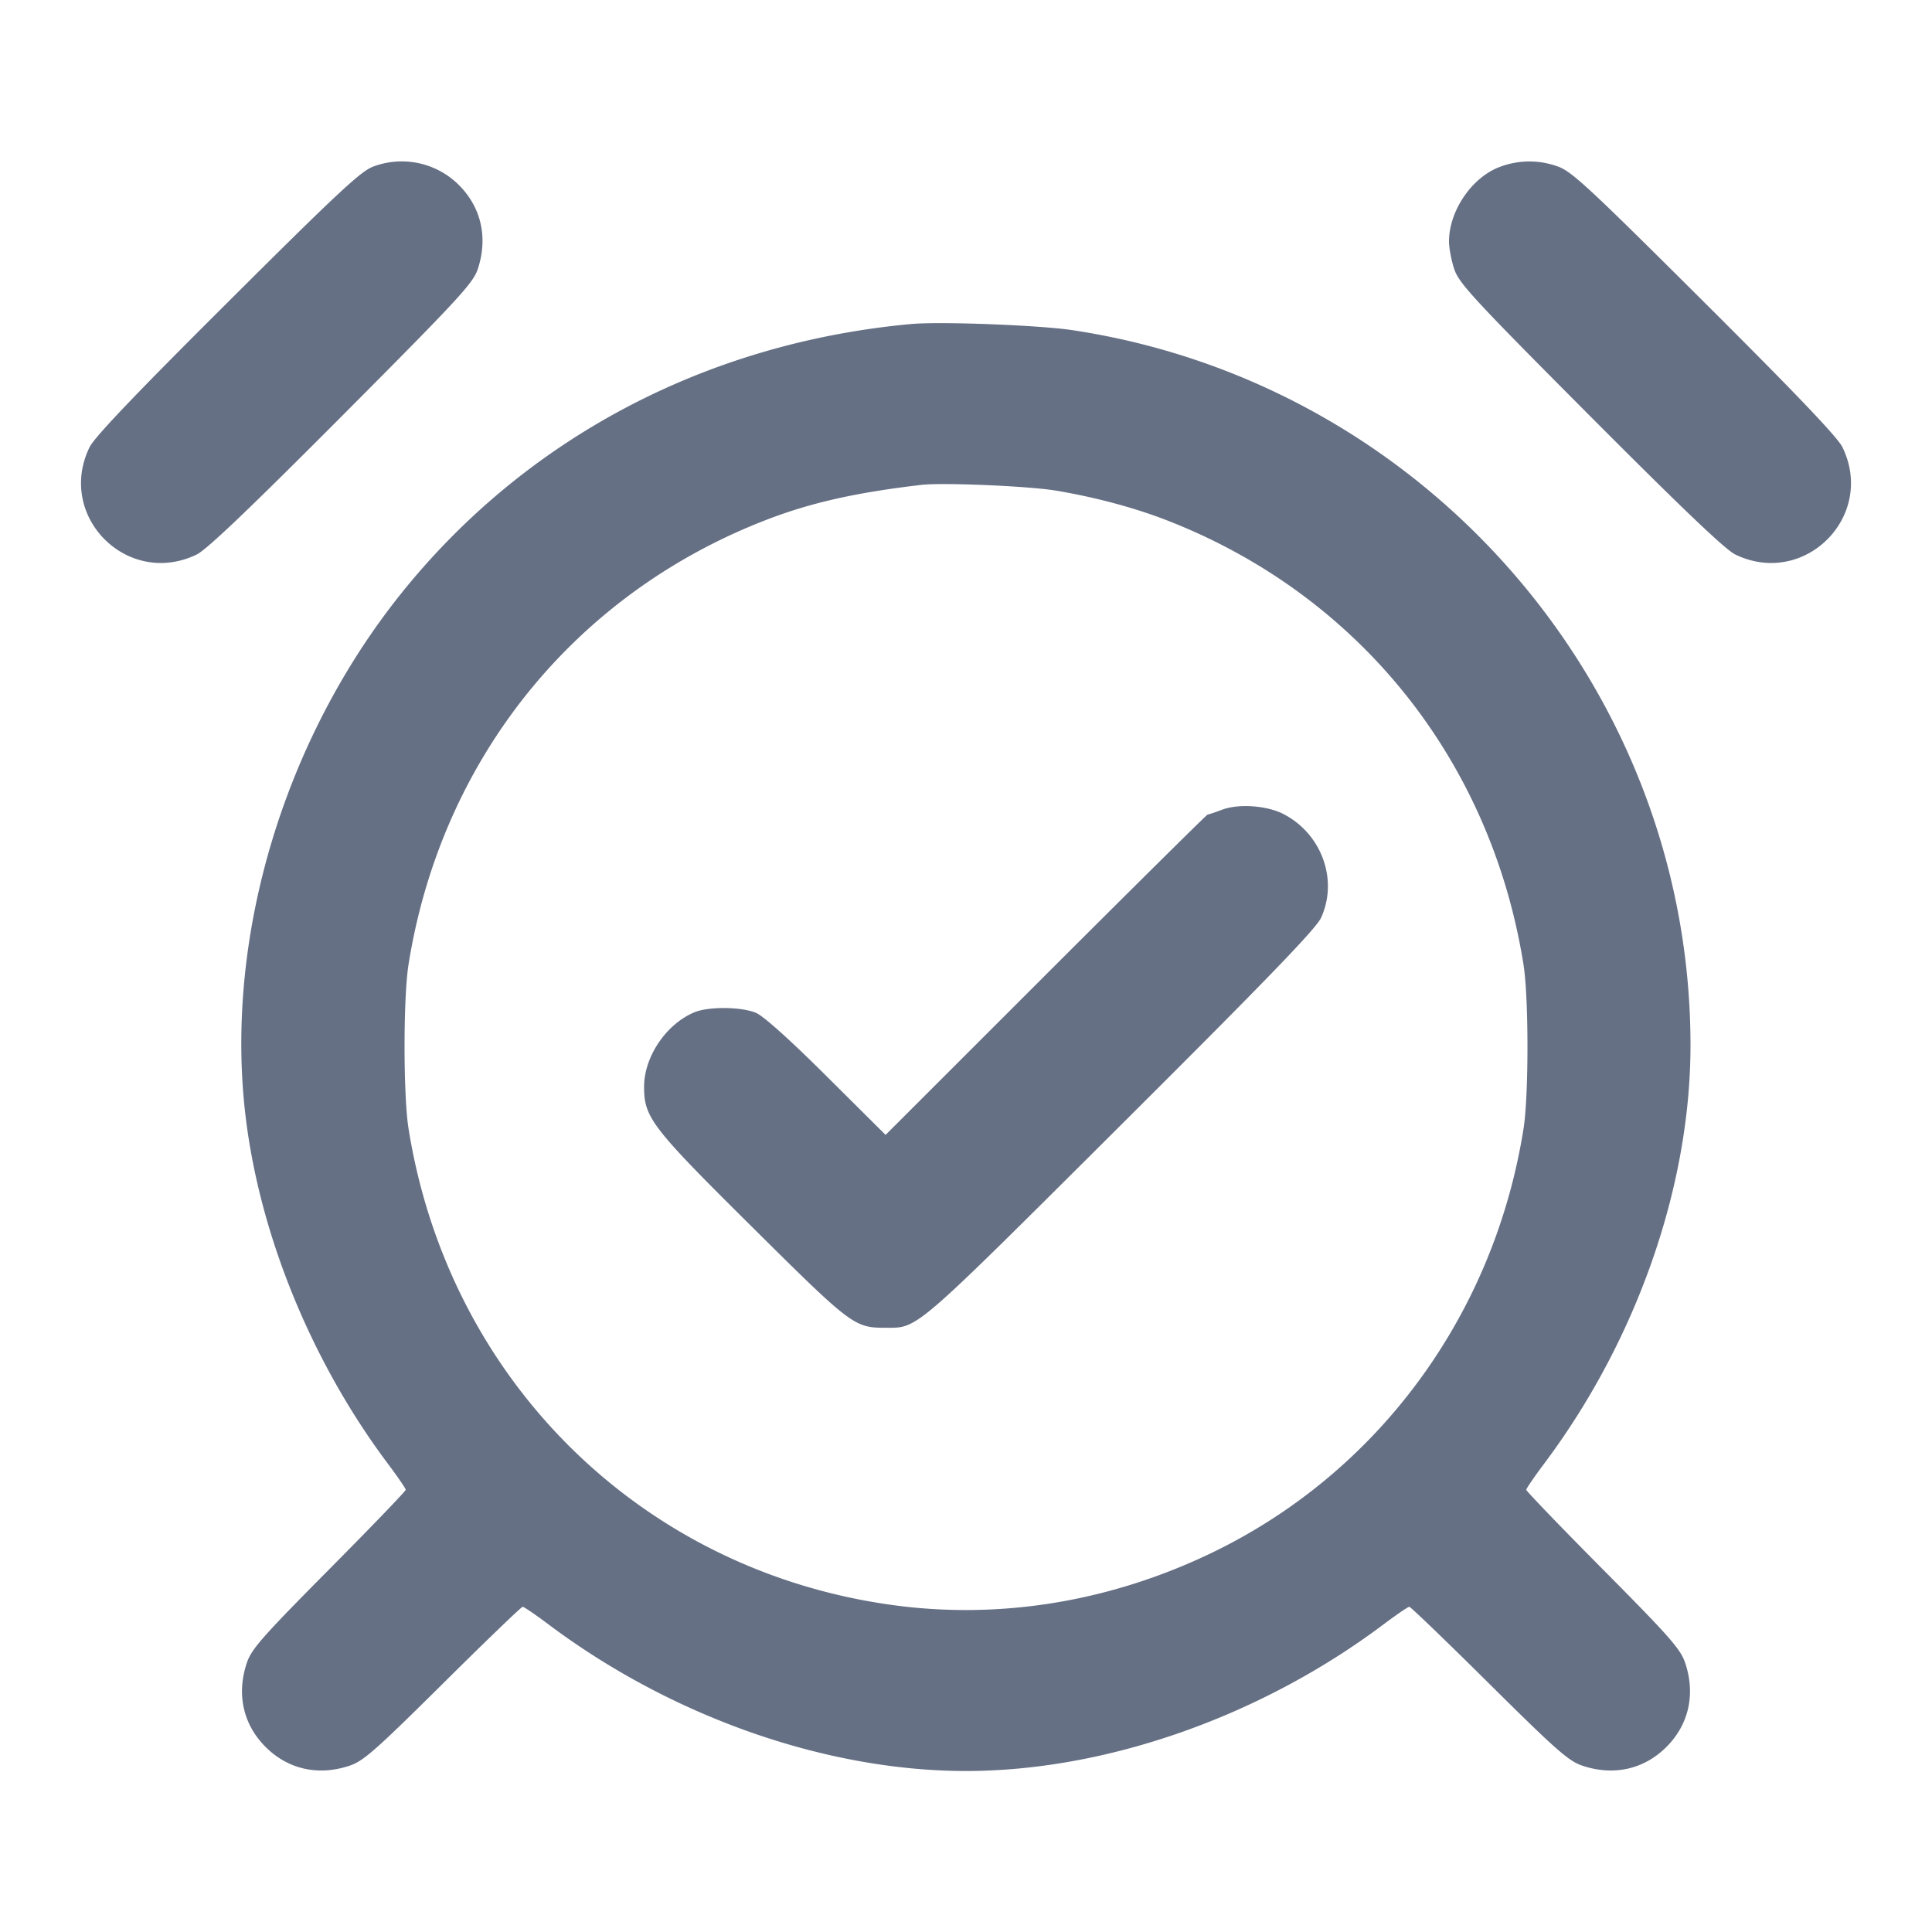 <svg width="24" height="24" fill="none" xmlns="http://www.w3.org/2000/svg"><path d="M4.64 2.068c-.152.053-.431.312-1.811 1.687-1.145 1.14-1.657 1.677-1.717 1.801-.416.859.473 1.748 1.332 1.332.124-.06.66-.572 1.801-1.717 1.453-1.459 1.631-1.652 1.69-1.828.129-.389.044-.766-.234-1.044a1.005 1.005 0 0 0-1.061-.231m14.003.001C18.291 2.193 18 2.614 18 3c0 .08.029.234.065.343.059.176.237.369 1.69 1.828 1.141 1.145 1.677 1.657 1.801 1.717.859.416 1.748-.473 1.332-1.332-.06-.124-.572-.66-1.717-1.801-1.459-1.453-1.652-1.631-1.828-1.69a1.032 1.032 0 0 0-.7.004M11.32 4.025c-2.544.233-4.788 1.418-6.333 3.343-1.449 1.806-2.184 4.234-1.945 6.424.165 1.505.815 3.11 1.781 4.397.119.159.217.302.217.318 0 .016-.429.462-.954.991-.828.835-.963.988-1.02 1.159-.13.388-.046.765.233 1.044s.656.363 1.044.233c.171-.057.324-.192 1.159-1.02.529-.525.975-.954.991-.954.016 0 .159.098.318.217C8.342 21.326 10.259 22 12 22c1.738 0 3.661-.675 5.189-1.823.159-.119.302-.217.318-.217.016 0 .462.429.991.954.835.828.988.963 1.159 1.02.388.13.765.046 1.044-.233s.363-.656.233-1.044c-.057-.171-.192-.324-1.02-1.159-.525-.529-.954-.975-.954-.991 0-.016.098-.159.217-.318C20.329 16.655 21 14.739 21 12.986c0-4.423-3.285-8.223-7.68-8.885-.412-.062-1.644-.109-2-.076m1.8 2.07c.477.08.962.209 1.361.363 2.385.921 4.037 2.973 4.444 5.522.066.411.066 1.626.001 2.04-.368 2.321-1.811 4.281-3.886 5.276-1.251.599-2.603.822-3.926.646-3.127-.417-5.537-2.779-6.039-5.922-.066-.413-.066-1.627 0-2.04.407-2.549 2.059-4.601 4.444-5.522.55-.212 1.104-.338 1.921-.434.264-.032 1.34.014 1.68.071m2.06 3.964c-.088.033-.169.06-.179.06-.011.001-.915.896-2.01 1.99l-1.99 1.989-.731-.727c-.454-.452-.787-.751-.879-.789-.184-.077-.589-.08-.765-.007-.351.146-.625.553-.625.925 0 .383.09.501 1.345 1.745 1.232 1.223 1.267 1.249 1.654 1.249.408 0 .327.069 2.914-2.508 1.839-1.832 2.434-2.449 2.497-2.586.215-.471.007-1.043-.468-1.288-.207-.106-.557-.131-.763-.053" fill="#667085" fill-rule="evenodd"/></svg>